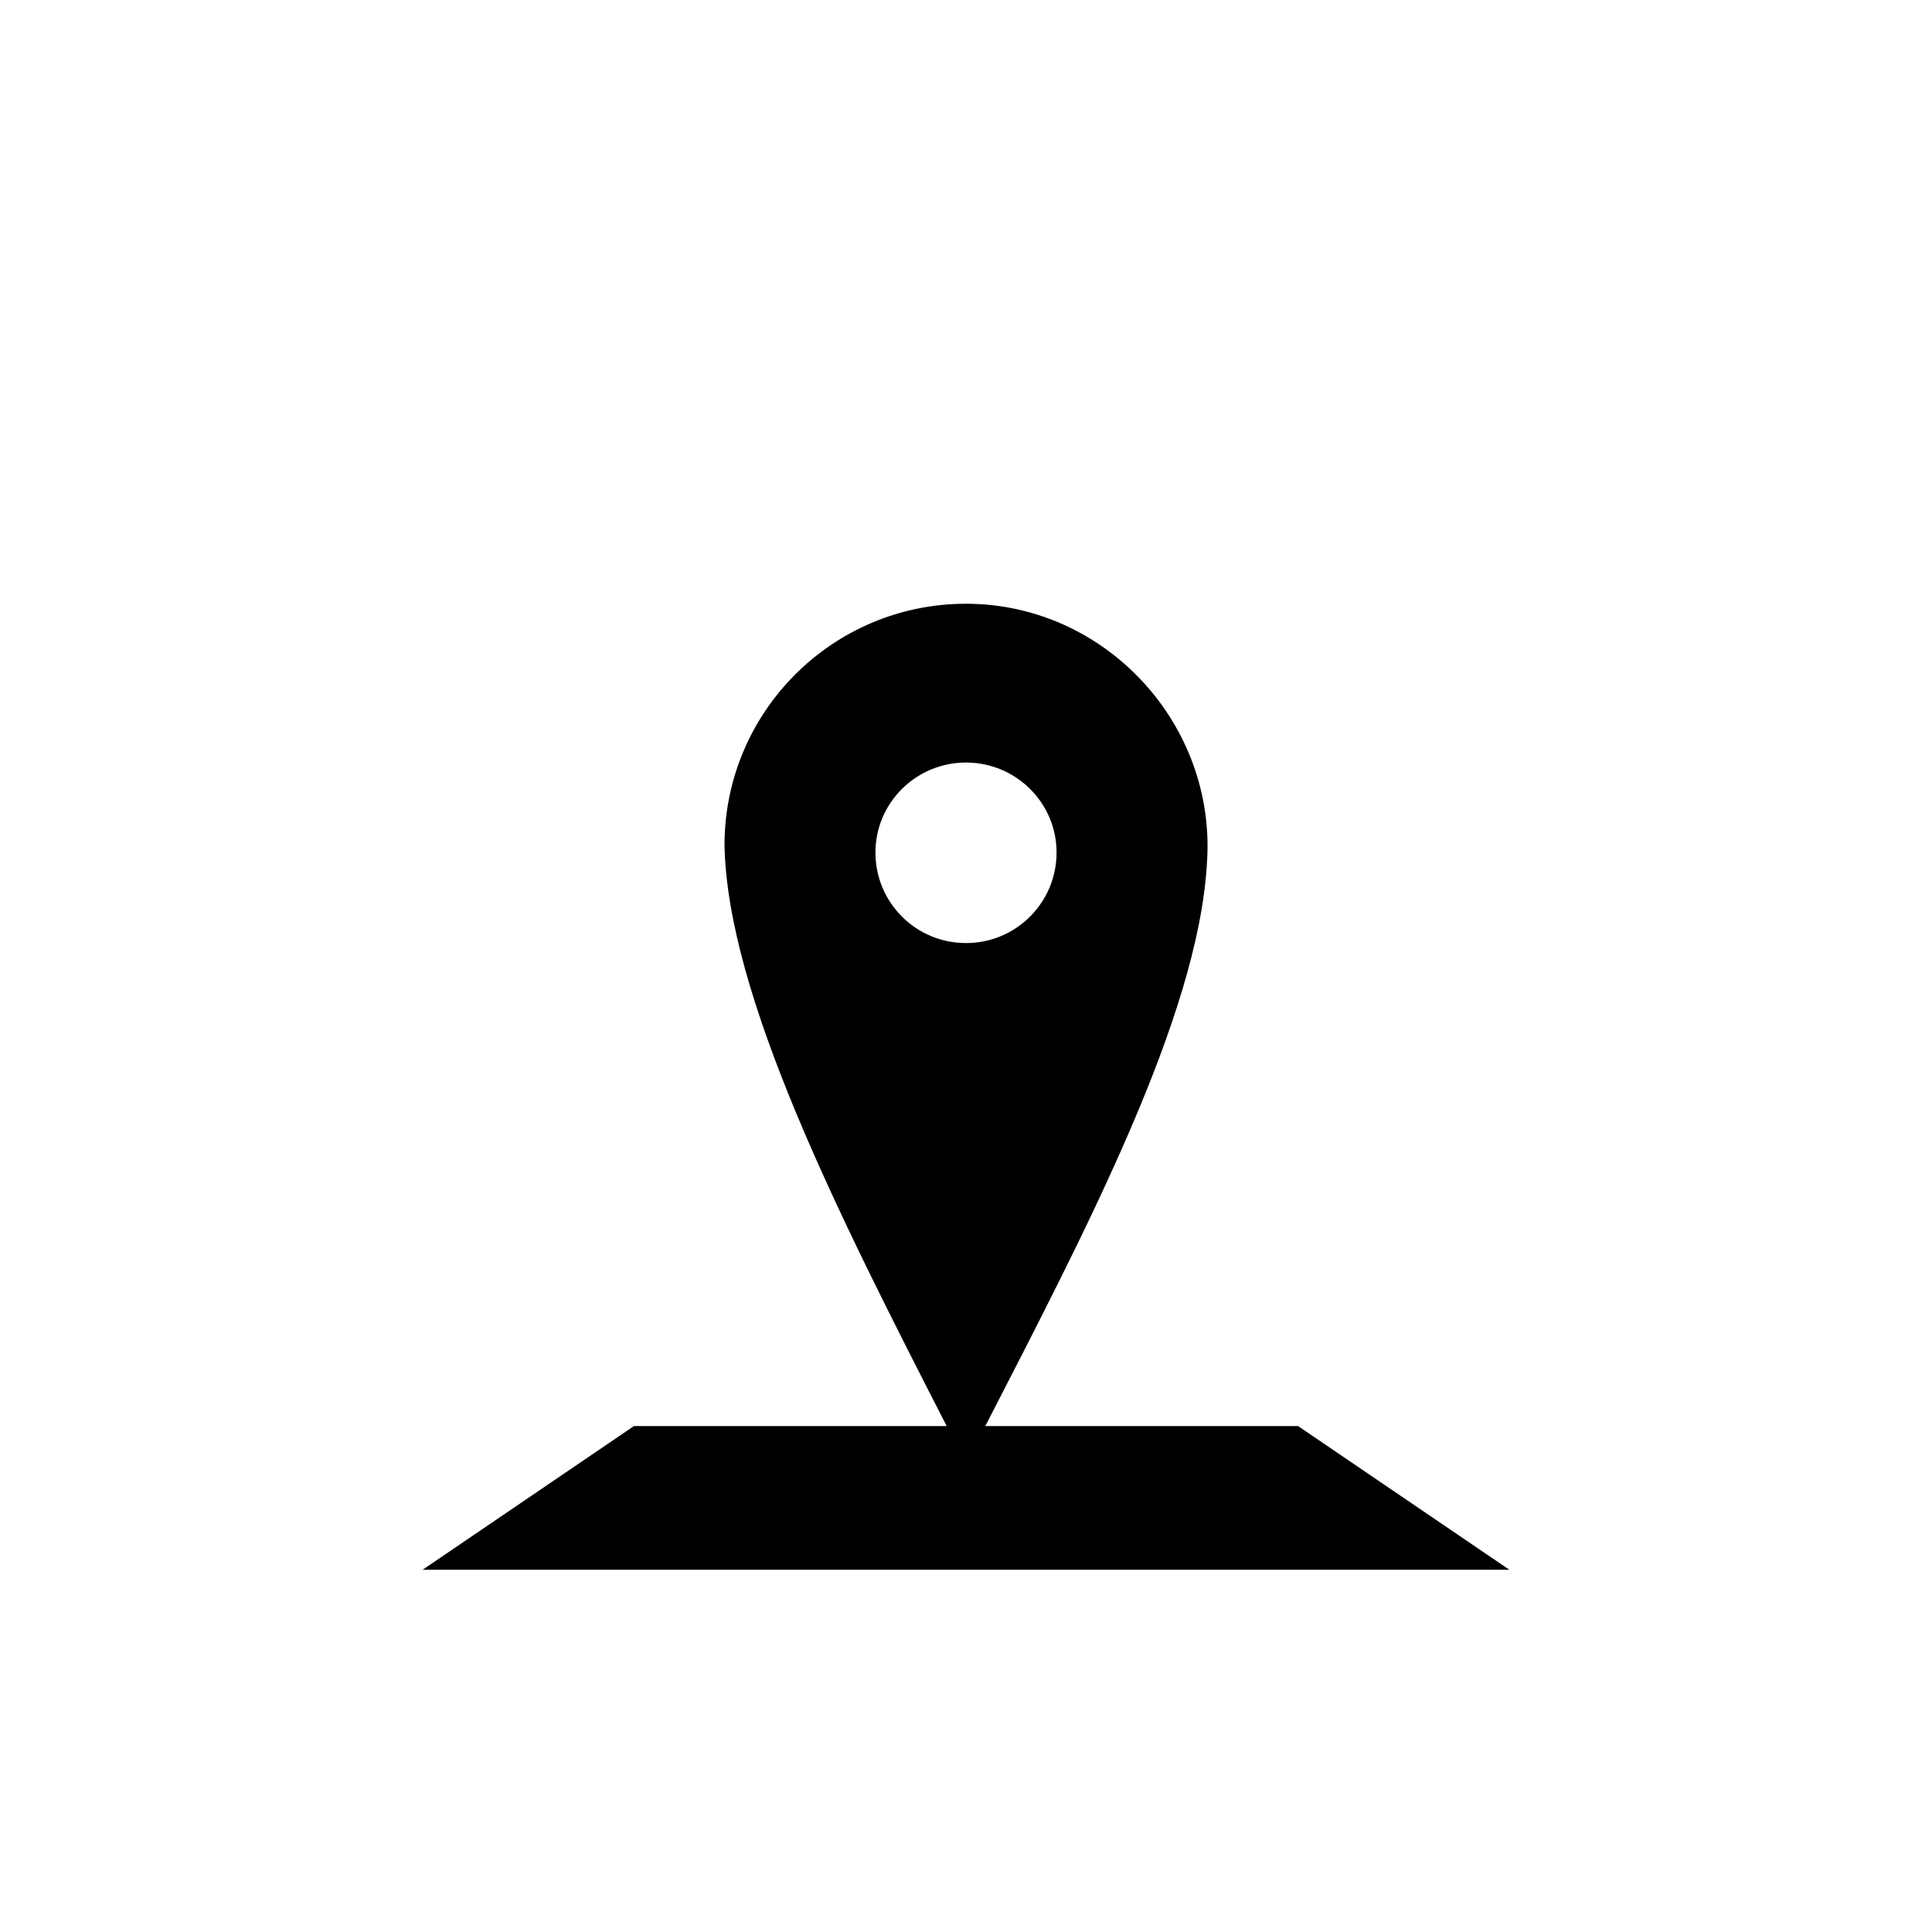 <?xml version="1.0" encoding="UTF-8"?>
<!DOCTYPE svg PUBLIC "-//W3C//DTD SVG 1.1//EN" "http://www.w3.org/Graphics/SVG/1.1/DTD/svg11.dtd">
<!-- Creator: CorelDRAW X7 -->
<svg xmlns="http://www.w3.org/2000/svg" xml:space="preserve" width="32px" height="32px" version="1.1" style="shape-rendering:geometricPrecision; text-rendering:geometricPrecision; image-rendering:optimizeQuality; fill-rule:evenodd; clip-rule:evenodd"
viewBox="0 0 3200 3200"
 xmlns:xlink="http://www.w3.org/1999/xlink">
 <defs>
  <style type="text/css">
   <![CDATA[
    .fil0 {fill:black}
   ]]>
  </style>
 </defs>
 <g id="Camada_x0020_1">
  <path class="fil0" d="M1600 1000c231,0 416,200 399,431 -15,254 -201,608 -367,931l518 0 350 238 -1800 0 350 -238 518 0c-180,-351 -363,-713 -368,-962 0,-221 179,-400 400,-400zm0 263c83,0 150,67 150,149 0,83 -67,150 -150,150 -83,0 -150,-67 -150,-150 0,-82 67,-149 150,-149z"/>
 </g>
</svg>

